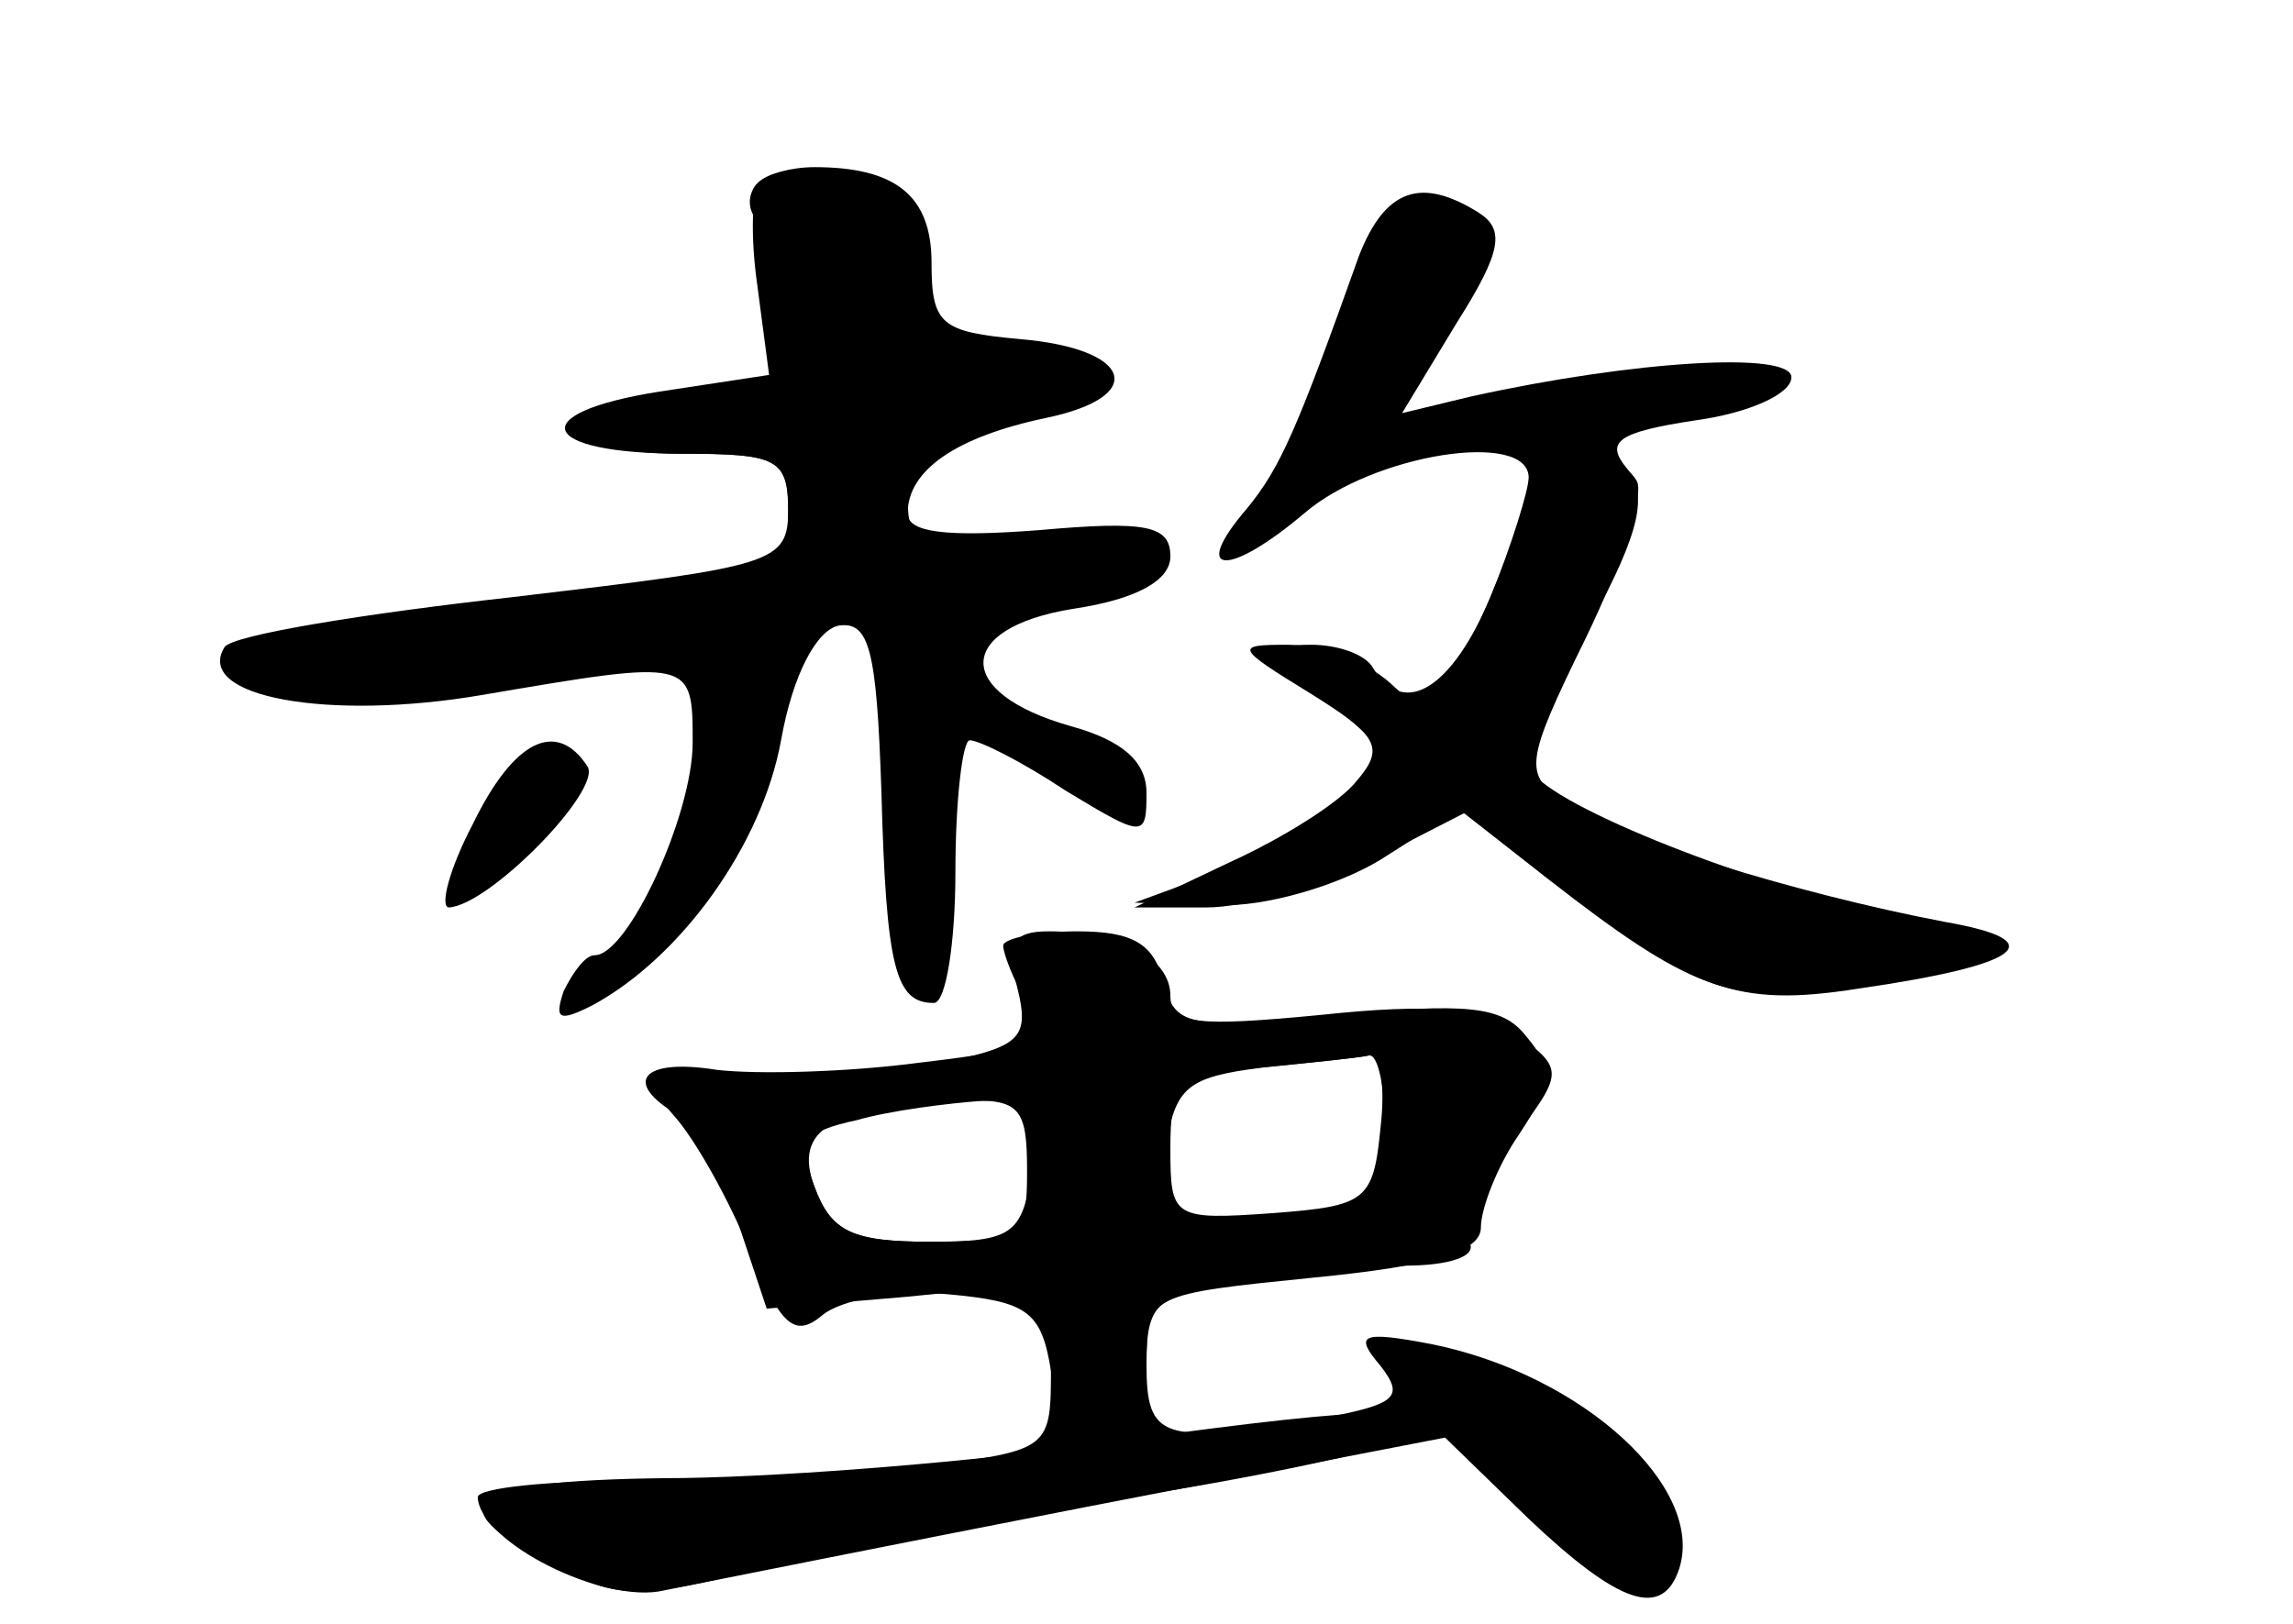<?xml version="1.0" standalone="no"?>
<!DOCTYPE svg PUBLIC "-//W3C//DTD SVG 20010904//EN"
 "http://www.w3.org/TR/2001/REC-SVG-20010904/DTD/svg10.dtd">
<svg version="1.0" xmlns="http://www.w3.org/2000/svg"
 width="96pt" height="68pt" viewBox="0 0 96 68"
 preserveAspectRatio="xMidYMid meet">
<g transform="translate(0,68) scale(0.1,-0.1)" fill="#000000" stroke="none">
<g id="part-0" class="char-part">
  <path d="M318 604 c-3 -3 -4 -22 -1 -43 l5 -38 -46 -7 c-57 -9 -51 -26 10 -26
39 0 44 -2 44 -23 0 -23 -5 -24 -115 -37 -63 -7 -118 -16 -121 -21 -13 -21 44
-31 108 -20 88 15 88 15 88 -20 0 -30 -27 -89 -41 -89 -4 0 -9 -7 -13 -15 -4
-12 -2 -13 12 -6 37 20 71 67 79 111 5 28 15 46 24 48 13 2 16 -10 18 -69 2
-75 6 -89 22 -89 5 0 9 25 9 55 0 30 3 55 6 55 4 0 22 -9 40 -21 33 -20 34
-20 34 -1 0 13 -10 22 -32 28 -49 14 -48 41 1 49 27 4 41 12 41 22 0 13 -10
15 -55 11 -39 -3 -55 -1 -55 7 0 18 20 32 58 40 43 9 36 29 -11 33 -33 3 -37
6 -37 32 0 28 -15 40 -49 40 -10 0 -20 -3 -23 -6z"/>
  <path d="M569 573 c-26 -73 -33 -89 -47 -106 -24 -28 -8 -29 24 -2 29 25 94
35 94 15 0 -5 -7 -28 -16 -50 -16 -38 -36 -51 -49 -30 -3 6 -15 10 -26 10 -18
0 -17 -3 8 -24 l28 -25 -25 -18 c-13 -10 -38 -23 -55 -30 l-30 -11 35 -1 c19
-1 50 8 68 19 l33 21 37 -29 c59 -46 77 -53 124 -46 70 11 73 20 11 33 -63 15
-143 48 -143 61 0 5 12 31 26 59 21 39 24 54 15 65 -9 11 -4 15 29 20 22 3 40
11 40 18 0 11 -66 7 -134 -8 l-29 -7 23 38 c19 30 20 39 9 46 -24 15 -39 10
-50 -18z"/>
  <path d="M198 335 c-10 -19 -14 -35 -10 -35 17 1 64 49 58 59 -13 20 -31 11
-48 -24z"/>
  <path d="M420 284 c0 -3 4 -14 10 -24 9 -17 5 -19 -45 -25 -30 -4 -68 -5 -85
-3 -31 5 -40 -5 -16 -19 7 -4 19 -24 25 -45 l12 -36 59 5 60 6 0 -35 c0 -35 0
-35 -52 -42 -29 -3 -83 -6 -120 -6 -38 0 -68 -3 -68 -7 1 -19 53 -45 78 -39
15 3 95 19 177 35 l150 29 35 -34 c38 -36 56 -42 63 -21 11 34 -40 81 -103 94
-31 6 -33 4 -22 -9 10 -13 7 -16 -25 -22 -67 -11 -73 -9 -73 23 0 29 1 29 70
36 51 5 70 11 70 21 0 8 7 26 16 39 14 21 14 28 3 41 -10 13 -25 14 -80 9 -62
-6 -67 -5 -72 14 -4 16 -13 21 -36 21 -17 0 -31 -3 -31 -6z m160 -79 l0 -35
-48 0 c-48 0 -48 0 -44 29 4 26 9 30 41 34 20 2 39 4 44 5 4 1 7 -14 7 -33z
m-148 -15 c-4 -27 -8 -30 -43 -30 -32 0 -41 4 -48 23 -7 19 -5 23 18 28 14 4
38 7 52 8 23 1 25 -2 21 -29z"/>
</g>
<g id="part-1" class="char-part">
  <path d="M316 602 c-4 -6 -2 -13 4 -17 5 -3 10 -19 10 -35 0 -30 -14 -40 -61
-40 -16 0 -29 -4 -29 -10 0 -5 20 -10 45 -10 41 0 45 -2 45 -25 0 -14 -2 -25
-4 -25 -8 0 -161 -20 -194 -26 -18 -3 -30 -9 -27 -15 9 -14 69 -11 189 11 60
11 126 20 147 20 21 0 41 5 44 10 7 11 -8 13 -67 10 -34 -1 -38 1 -38 23 0 22
6 26 40 32 22 4 40 10 40 15 0 13 -30 20 -56 14 -22 -6 -24 -4 -19 17 3 13 2
29 -3 36 -10 16 -58 27 -66 15z"/>
</g>
<g id="part-2" class="char-part">
  <path d="M640 478 c0 -7 -9 -33 -20 -57 -19 -41 -21 -43 -38 -27 -10 9 -29 16
-43 16 -22 0 -22 -1 9 -20 29 -18 32 -23 20 -37 -7 -9 -31 -24 -53 -34 l-40
-19 30 0 c17 0 48 9 70 20 l39 20 36 -28 c58 -47 77 -54 128 -46 69 10 82 20
36 28 -63 12 -140 36 -159 50 -17 12 -17 16 9 69 15 31 25 61 21 66 -9 15 -45
14 -45 -1z"/>
</g>
<g id="part-3" class="char-part">
  <path d="M426 266 c5 -20 1 -24 -27 -30 -17 -3 -54 -6 -82 -6 -47 0 -49 -1
-35 -17 9 -10 23 -35 32 -57 13 -32 19 -36 30 -27 8 7 32 11 53 9 33 -3 39 -7
43 -32 3 -17 8 -29 13 -28 4 1 12 2 17 2 6 0 10 13 10 29 0 25 4 29 38 35 20
3 52 6 70 6 19 0 31 4 27 10 -3 5 4 24 17 41 23 30 23 31 3 46 -15 11 -35 13
-82 8 -52 -5 -63 -4 -63 8 0 16 -21 27 -51 27 -15 0 -18 -5 -13 -24z m152 -58
c-3 -31 -6 -33 -45 -36 -42 -3 -43 -2 -43 27 0 27 3 30 38 34 20 2 41 4 45 5
5 1 7 -13 5 -30z m-148 -18 c0 -28 -2 -30 -40 -30 -33 0 -42 4 -49 23 -9 24 7
34 62 36 24 1 27 -3 27 -29z"/>
</g>
<g id="part-4" class="char-part">
  <path d="M450 74 c-52 -7 -130 -13 -172 -13 -84 -1 -96 -11 -47 -36 28 -15 36
-15 91 -1 33 8 109 23 169 32 60 10 109 22 109 26 0 10 -31 9 -150 -8z"/>
</g>
<g id="part-5" class="char-part">
  <path d="M598 99 c12 -11 27 -17 32 -14 5 3 7 0 4 -8 -6 -16 32 -57 53 -57 20
0 16 27 -7 48 -12 11 -39 27 -62 36 l-42 16 22 -21z"/>
</g>
</g>
</svg>